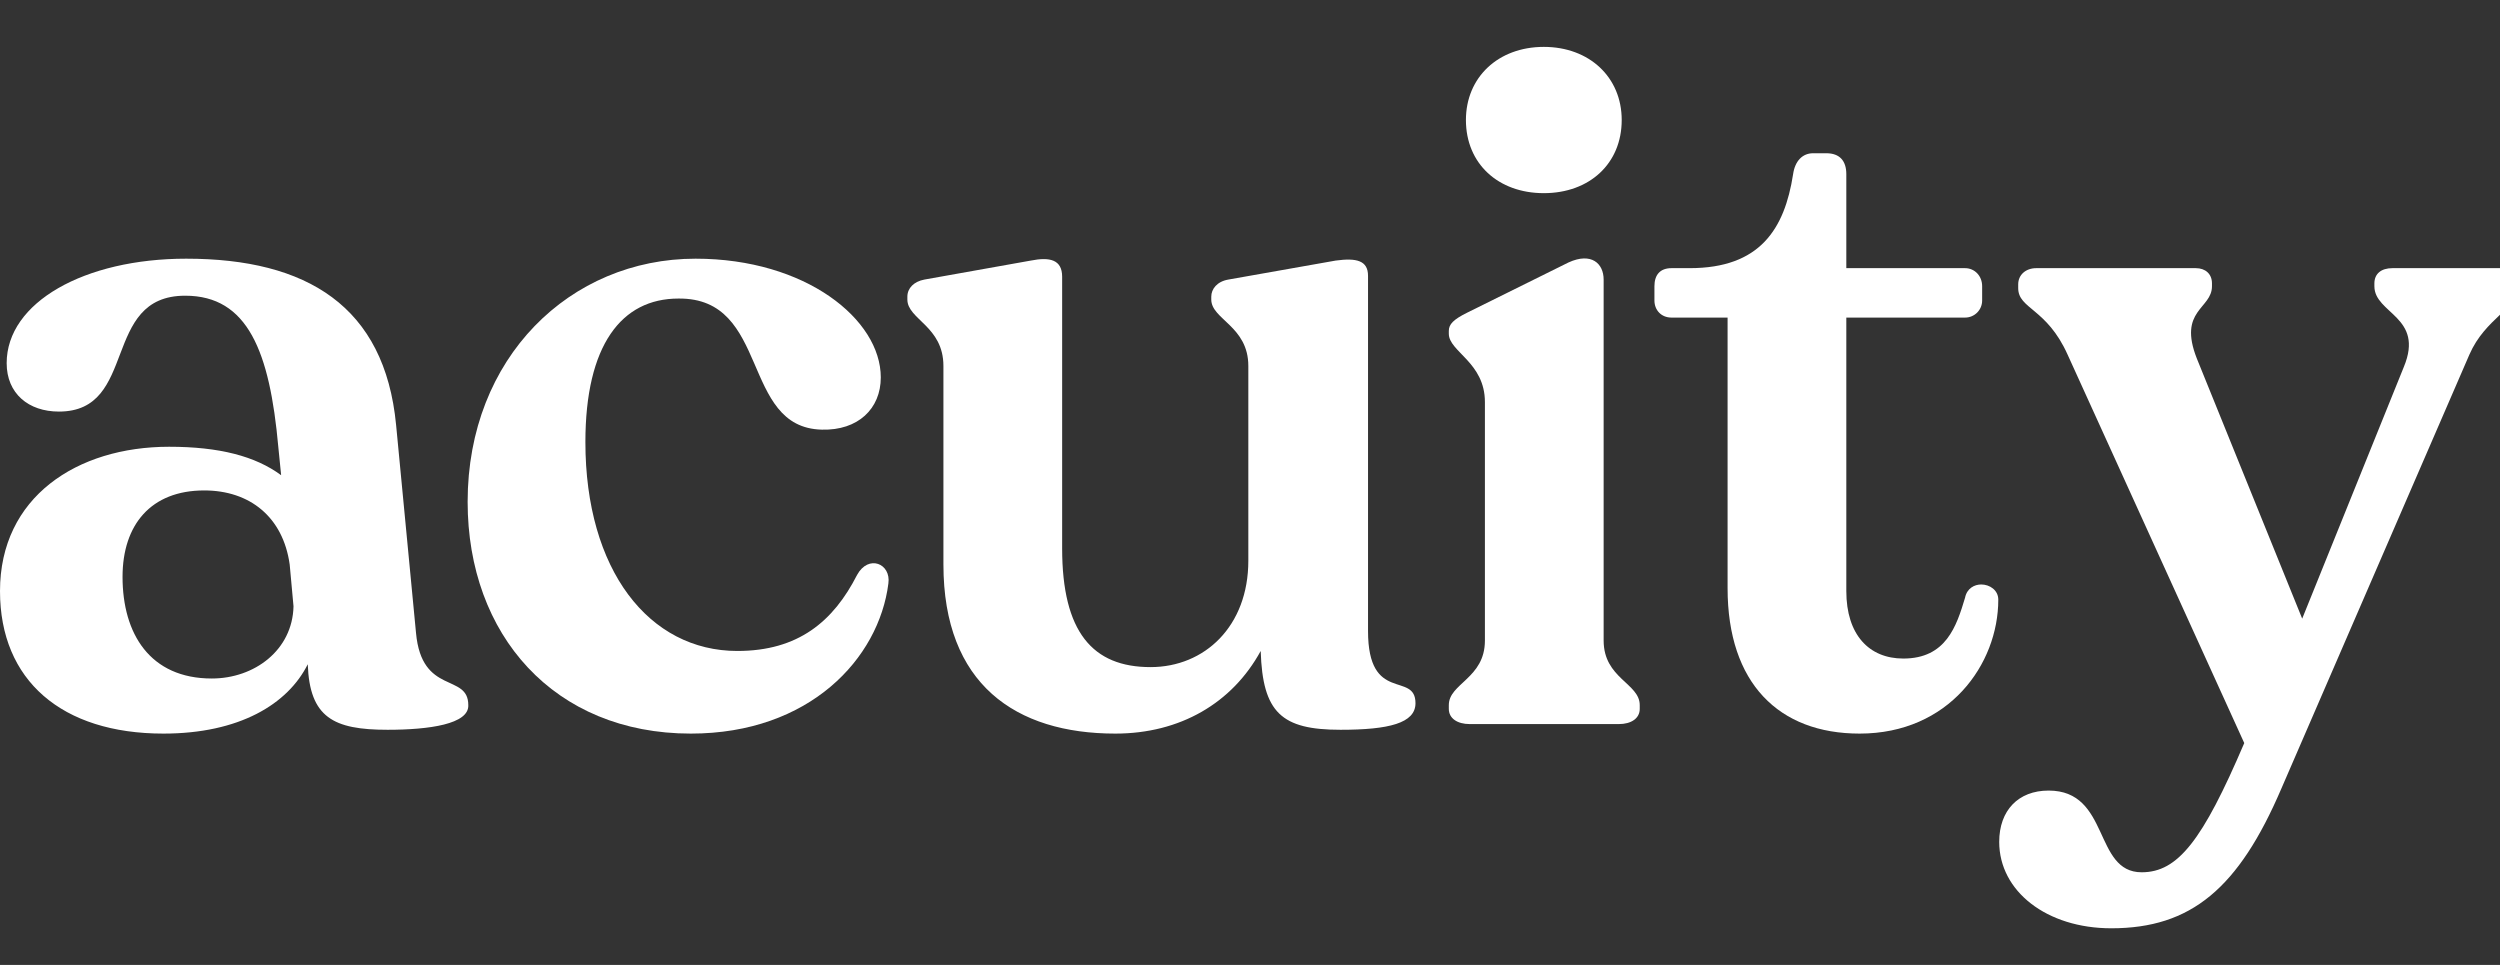 <svg width="57" height="22" viewBox="0 0 57 22" fill="none" xmlns="http://www.w3.org/2000/svg">
<rect x="0" y="0" width="57" height="22" fill="#333333" stroke="none"/>
<g clip-path="url(#clip0_9009_2996)">
<rect width="57" height="22" fill="none"/>
<path d="M8.836 16.639C7.601 16.639 7.06 16.358 7.017 15.145C6.562 16.055 5.457 16.726 3.725 16.726C1.408 16.726 0 15.513 0 13.477C0 11.334 1.754 10.186 3.855 10.186C5.003 10.186 5.825 10.402 6.41 10.835L6.345 10.186C6.15 8.02 5.652 6.742 4.223 6.742C2.296 6.742 3.162 9.384 1.343 9.384C0.65 9.384 0.152 8.973 0.152 8.28C0.152 6.894 1.927 5.898 4.245 5.898C6.995 5.898 8.771 6.981 9.031 9.688L9.485 14.43C9.615 15.86 10.677 15.34 10.677 16.076C10.698 16.509 9.789 16.639 8.836 16.639ZM2.794 13.153C2.794 14.452 3.422 15.47 4.829 15.47C5.804 15.47 6.67 14.82 6.692 13.824L6.605 12.871C6.454 11.788 5.696 11.182 4.656 11.182C3.443 11.182 2.794 11.962 2.794 13.153Z" fill="white"/>
<path d="M15.751 16.726C12.632 16.726 10.662 14.474 10.662 11.442C10.662 8.15 13.001 5.898 15.859 5.898C18.371 5.898 20.082 7.284 20.082 8.605C20.082 9.32 19.562 9.818 18.739 9.796C16.877 9.753 17.57 6.786 15.469 6.807C14.17 6.807 13.347 7.869 13.347 10.078C13.347 13.001 14.798 14.842 16.812 14.842C18.198 14.842 18.999 14.171 19.541 13.109C19.801 12.633 20.32 12.85 20.255 13.304C20.039 15.015 18.458 16.726 15.751 16.726Z" fill="white"/>
<path d="M25.43 16.726C23.156 16.726 21.51 15.6 21.51 12.871V8.345C21.51 7.435 20.688 7.284 20.688 6.829V6.764C20.688 6.569 20.839 6.418 21.077 6.374L23.503 5.941C23.936 5.855 24.217 5.92 24.217 6.309V12.503C24.217 14.409 24.91 15.21 26.232 15.21C27.466 15.21 28.462 14.279 28.462 12.784V8.345C28.462 7.435 27.617 7.284 27.617 6.829V6.764C27.617 6.591 27.747 6.418 28.007 6.374L30.454 5.941C30.931 5.876 31.191 5.941 31.191 6.288V14.387C31.191 16.055 32.273 15.297 32.273 16.033C32.273 16.488 31.667 16.639 30.563 16.639C29.22 16.639 28.787 16.25 28.744 14.842C28.094 16.033 26.903 16.726 25.43 16.726Z" fill="white"/>
<path d="M33.51 16.509C33.228 16.509 33.033 16.379 33.033 16.163V16.076C33.033 15.578 33.856 15.47 33.856 14.604V9.168C33.856 8.258 33.033 8.02 33.033 7.609V7.544C33.033 7.392 33.141 7.284 33.445 7.132L35.762 5.984C36.282 5.746 36.563 6.006 36.563 6.374V14.604C36.563 15.47 37.386 15.578 37.386 16.076V16.163C37.386 16.379 37.191 16.509 36.91 16.509H33.51ZM33.423 2.736C33.423 1.762 34.159 1.069 35.199 1.069C36.238 1.069 36.975 1.762 36.975 2.736C36.975 3.732 36.238 4.404 35.199 4.404C34.159 4.404 33.423 3.732 33.423 2.736Z" fill="white"/>
<path d="M42.399 16.726C40.558 16.726 39.389 15.578 39.389 13.412V7.241H38.111C37.873 7.241 37.721 7.067 37.721 6.851V6.526C37.721 6.266 37.851 6.114 38.111 6.114H38.523C40.125 6.114 40.688 5.227 40.883 3.97C40.926 3.667 41.1 3.494 41.338 3.494H41.641C41.944 3.494 42.096 3.667 42.096 3.97V6.114H44.803C45.02 6.114 45.193 6.288 45.193 6.526V6.851C45.193 7.067 45.02 7.241 44.803 7.241H42.096V13.477C42.096 14.474 42.616 15.015 43.395 15.015C44.37 15.015 44.608 14.279 44.803 13.629C44.846 13.412 45.02 13.326 45.171 13.326C45.366 13.326 45.561 13.456 45.561 13.672C45.561 15.145 44.435 16.726 42.399 16.726Z" fill="white"/>
<path d="M48.137 21.165C46.665 21.165 45.582 20.321 45.582 19.195C45.582 18.48 46.015 18.025 46.708 18.025C48.116 18.025 47.726 19.888 48.83 19.888C49.653 19.888 50.216 19.173 51.169 16.942L47.141 8.085C46.665 7.024 46.015 7.046 46.015 6.569V6.483C46.015 6.266 46.188 6.114 46.427 6.114H50.065C50.281 6.114 50.433 6.244 50.433 6.461V6.526C50.433 7.046 49.653 7.067 50.087 8.172L52.49 14.105L54.807 8.367C55.284 7.219 54.136 7.154 54.136 6.526V6.461C54.136 6.244 54.288 6.114 54.548 6.114H56.995C57.233 6.114 57.406 6.244 57.406 6.439V6.526C57.406 7.046 56.67 7.241 56.302 8.085L52.014 17.982C51.039 20.256 49.957 21.165 48.137 21.165Z" fill="white"/>
</g>
<defs>
<clipPath id="clip0_9009_2996">
<rect width="57" height="22" fill="none"/>
</clipPath>
</defs>
</svg>